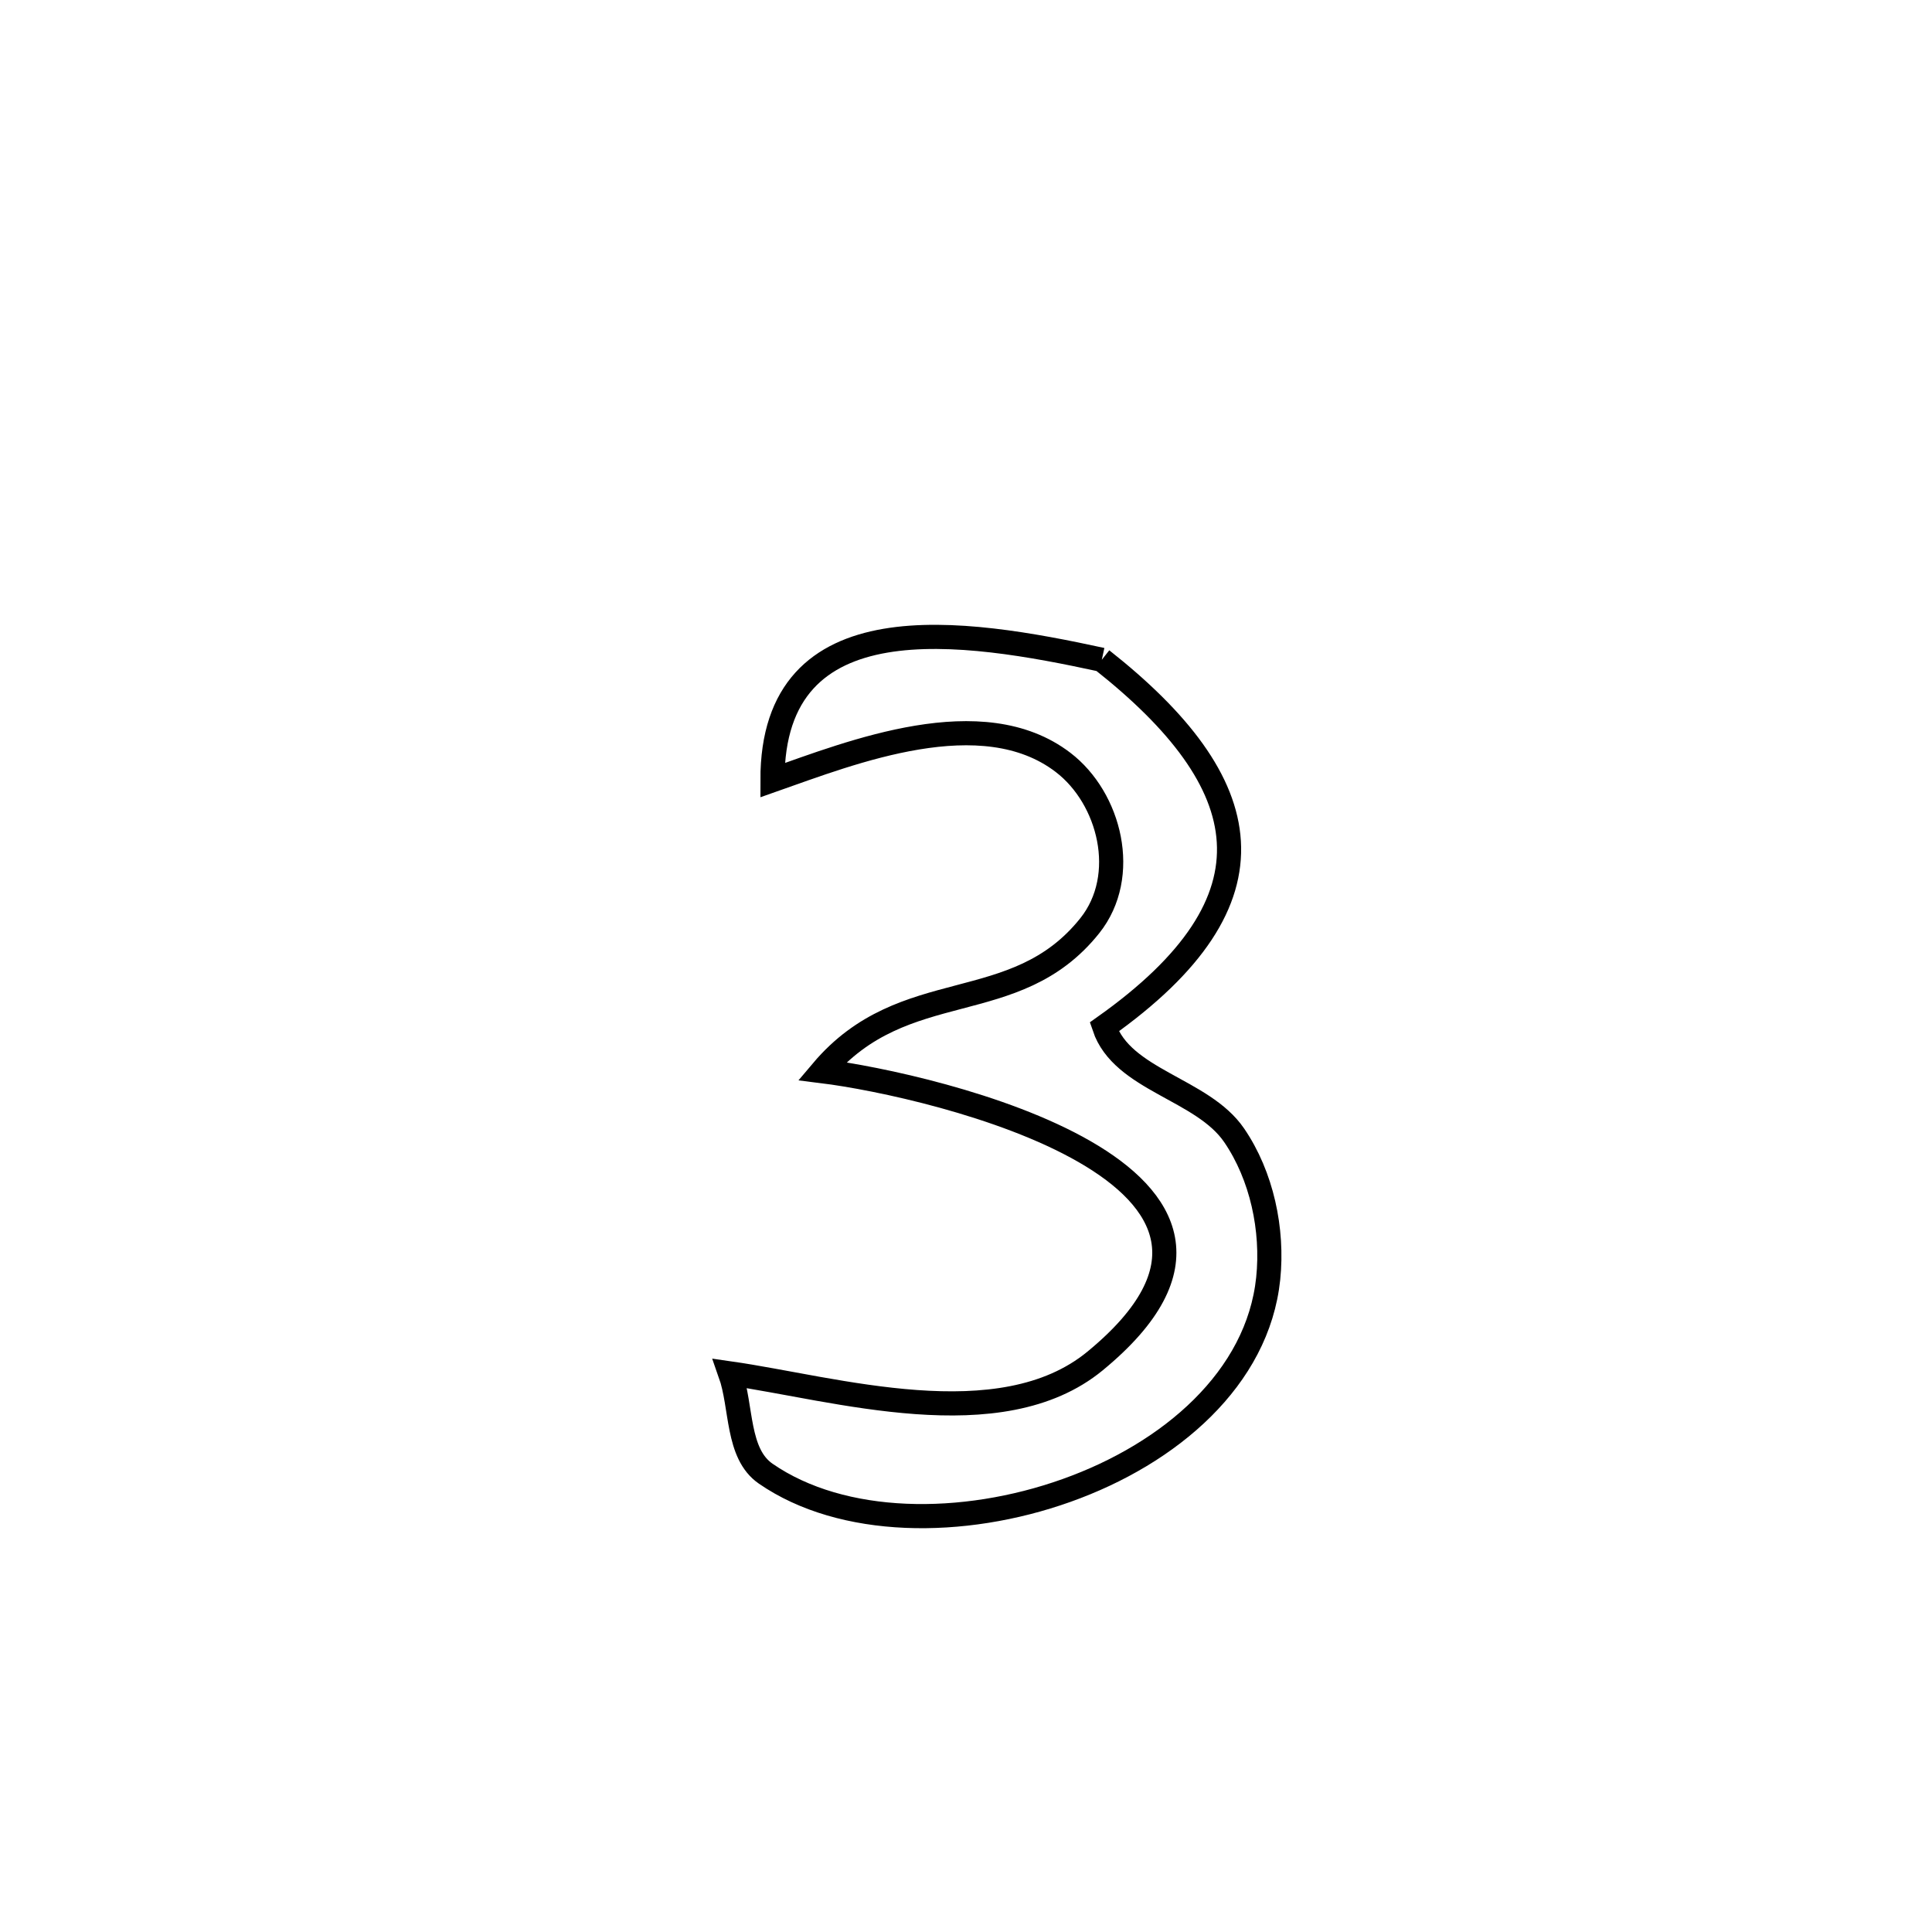 <svg xmlns="http://www.w3.org/2000/svg" viewBox="0.0 0.0 24.0 24.0" height="200px" width="200px"><path fill="none" stroke="black" stroke-width=".3" stroke-opacity="1.0"  filling="0" d="M13.687 8.196 L13.687 8.196 C15.621 9.722 15.951 11.175 13.717 12.757 L13.717 12.757 C13.941 13.421 14.936 13.525 15.331 14.103 C15.675 14.606 15.817 15.276 15.754 15.883 C15.625 17.12 14.54 18.055 13.249 18.515 C11.958 18.976 10.462 18.963 9.511 18.306 C9.149 18.055 9.218 17.476 9.071 17.061 L9.071 17.061 C10.37 17.247 12.424 17.876 13.603 16.907 C16.405 14.602 11.586 13.477 10.212 13.306 L10.212 13.306 C11.235 12.095 12.608 12.666 13.538 11.499 C14.032 10.879 13.788 9.916 13.206 9.471 C12.2 8.7 10.583 9.345 9.596 9.692 L9.596 9.692 C9.591 7.437 11.977 7.825 13.687 8.196 L13.687 8.196"></path></svg>